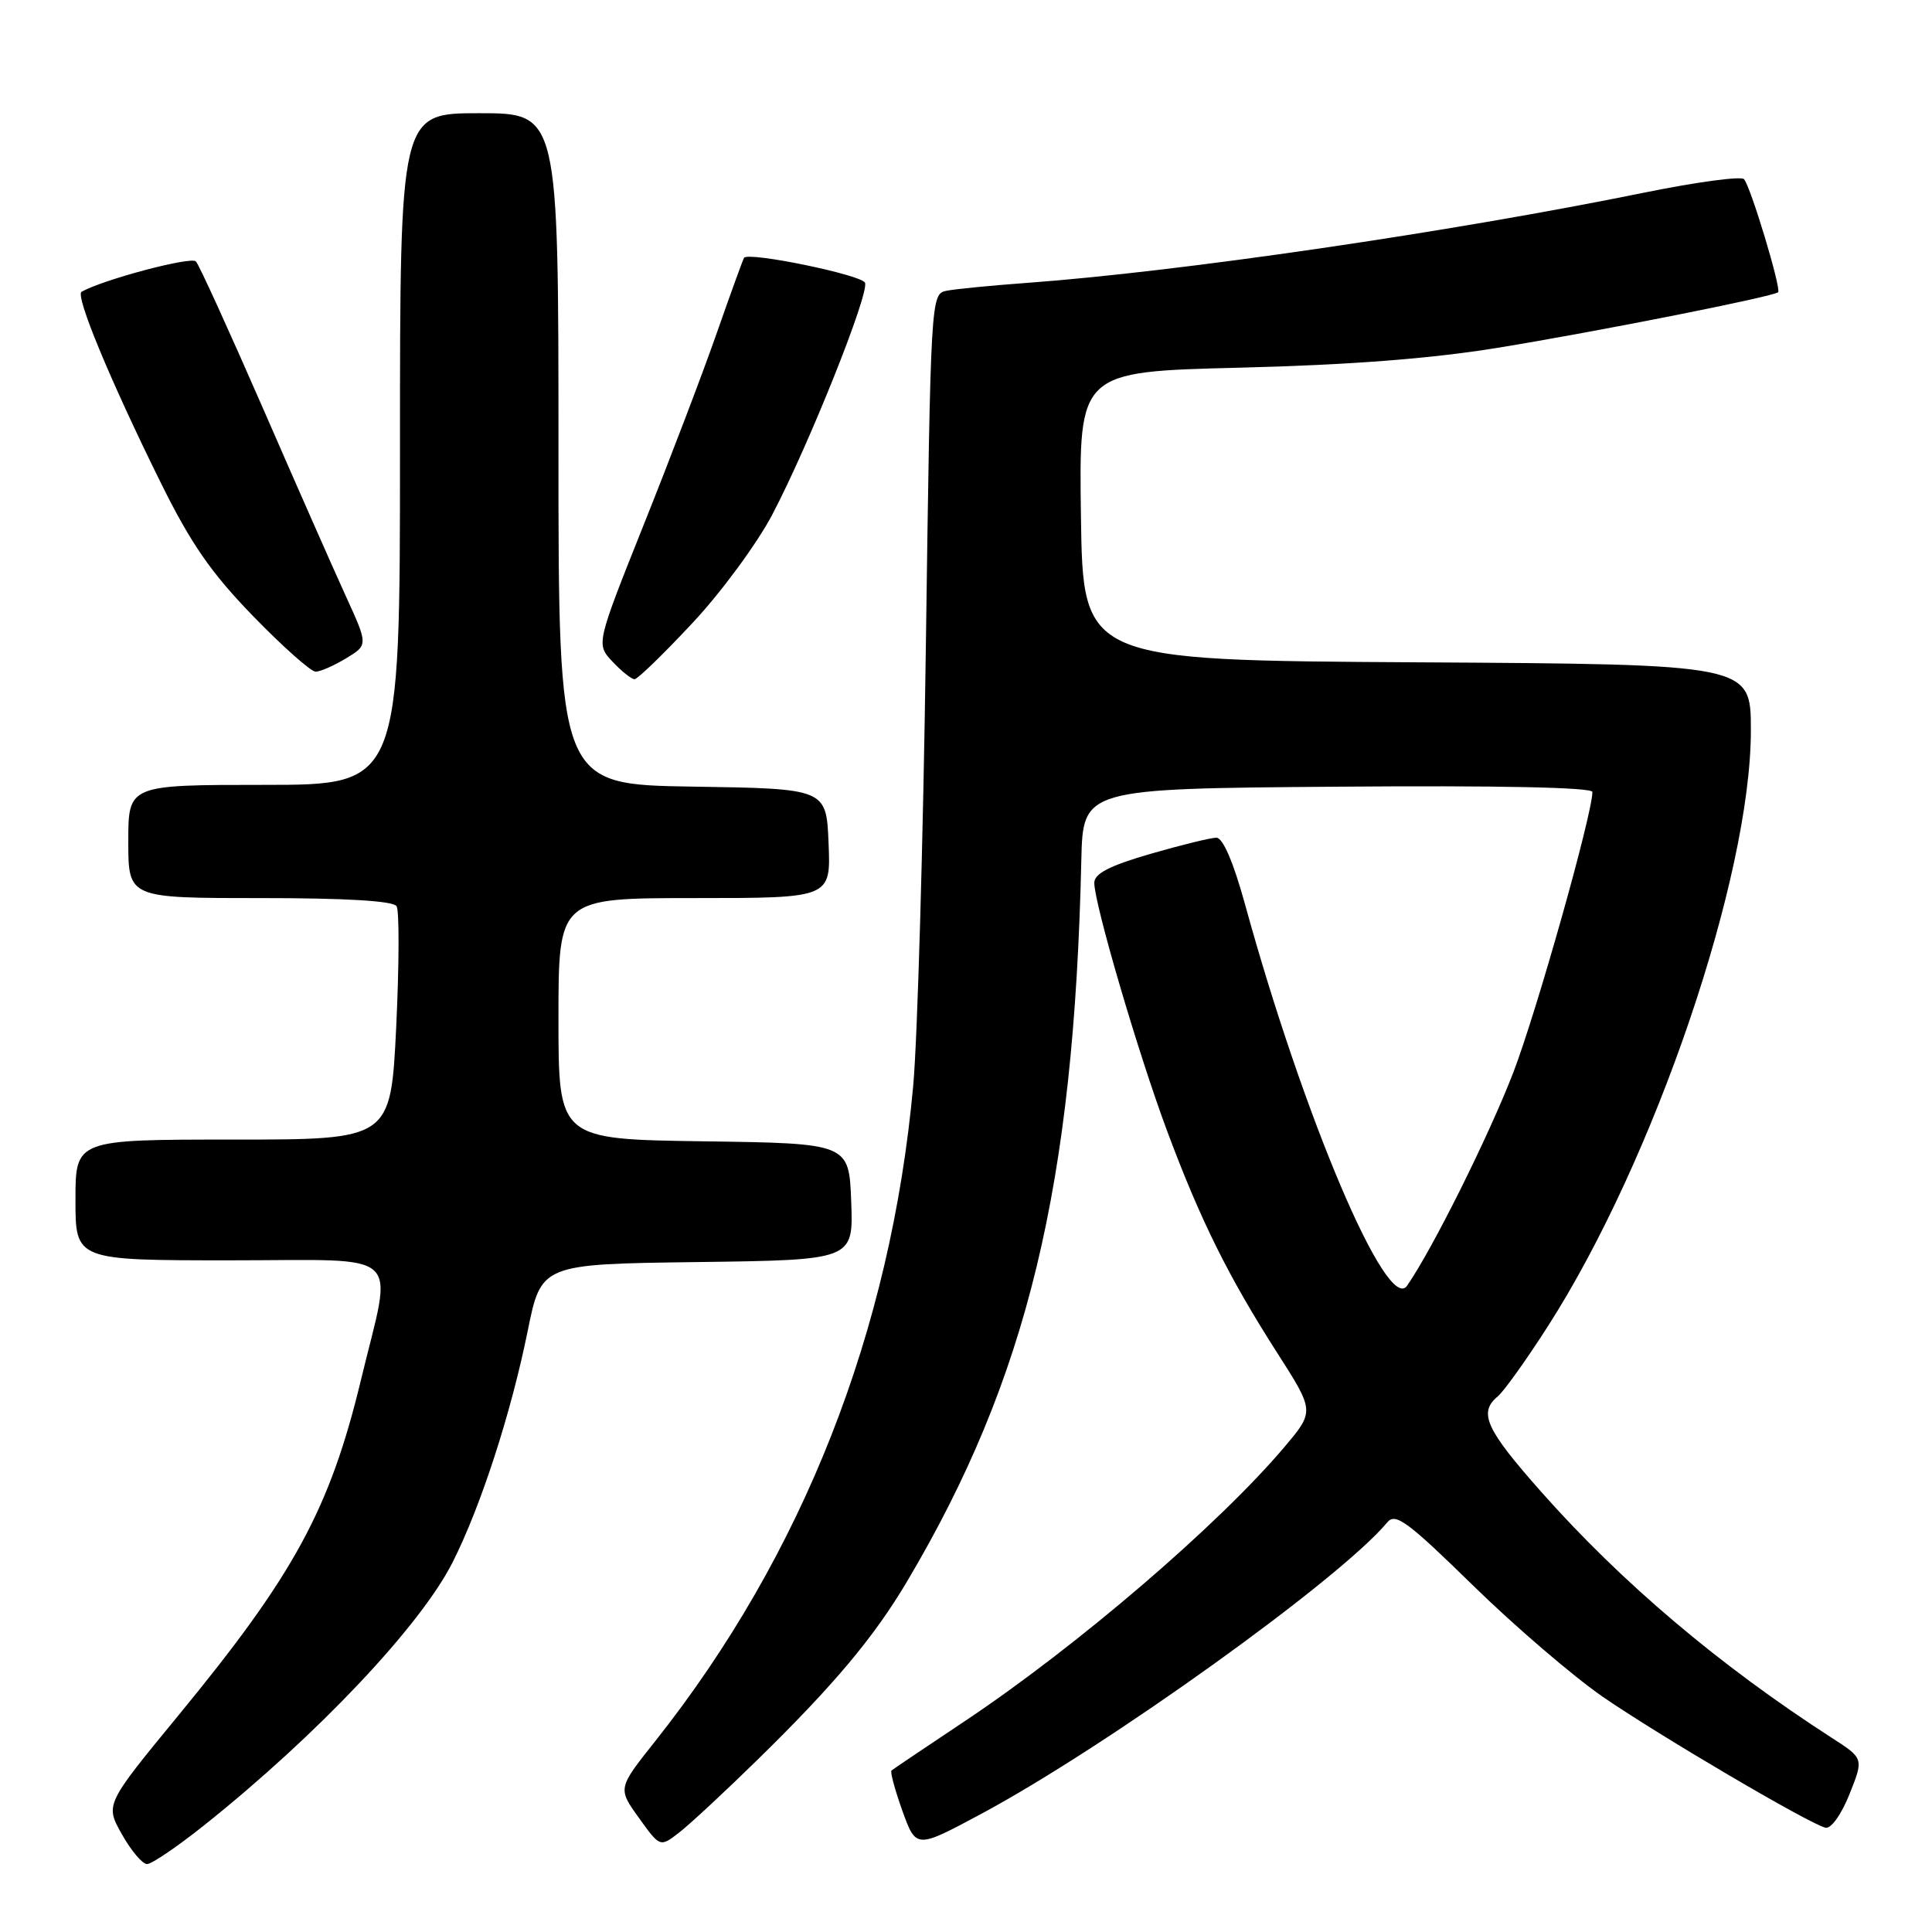 <?xml version="1.0" encoding="UTF-8" standalone="no"?>
<!DOCTYPE svg PUBLIC "-//W3C//DTD SVG 1.1//EN" "http://www.w3.org/Graphics/SVG/1.1/DTD/svg11.dtd" >
<svg xmlns="http://www.w3.org/2000/svg" xmlns:xlink="http://www.w3.org/1999/xlink" version="1.1" viewBox="0 0 256 256">
 <g >
 <path fill="currentColor"
d=" M 27.05 241.86 C 42.07 229.88 55.71 215.44 59.98 207.00 C 63.70 199.63 67.70 187.31 69.91 176.42 C 71.71 167.50 71.71 167.50 92.40 167.23 C 113.08 166.96 113.08 166.96 112.79 159.23 C 112.50 151.50 112.50 151.50 93.25 151.23 C 74.00 150.96 74.00 150.96 74.00 134.98 C 74.00 119.00 74.00 119.00 92.04 119.00 C 110.09 119.00 110.09 119.00 109.79 111.75 C 109.50 104.50 109.50 104.50 91.75 104.23 C 74.00 103.95 74.00 103.95 74.00 59.48 C 74.00 15.00 74.00 15.00 63.50 15.00 C 53.00 15.00 53.00 15.00 53.00 59.50 C 53.00 104.00 53.00 104.00 35.00 104.00 C 17.00 104.00 17.00 104.00 17.00 111.50 C 17.00 119.00 17.00 119.00 34.44 119.00 C 45.86 119.00 52.11 119.37 52.55 120.08 C 52.92 120.68 52.89 127.88 52.50 136.08 C 51.77 151.00 51.77 151.00 30.89 151.00 C 10.00 151.00 10.00 151.00 10.00 159.00 C 10.00 167.00 10.00 167.00 30.55 167.00 C 53.93 167.00 52.06 165.29 47.84 182.80 C 43.71 199.95 38.99 208.64 23.63 227.31 C 13.93 239.11 13.93 239.11 16.15 243.05 C 17.37 245.22 18.87 247.00 19.48 247.00 C 20.10 247.00 23.50 244.69 27.05 241.86 Z  M 100.36 233.19 C 110.52 223.25 115.82 216.93 120.22 209.50 C 136.14 182.64 142.31 157.10 143.28 114.00 C 143.50 104.50 143.50 104.50 177.25 104.24 C 198.58 104.07 211.00 104.33 211.00 104.94 C 211.00 107.88 203.59 134.13 200.51 142.14 C 197.25 150.57 189.81 165.52 186.44 170.37 C 183.82 174.15 172.74 148.08 164.95 119.75 C 163.43 114.24 162.04 111.00 161.18 111.00 C 160.44 111.00 156.49 111.97 152.41 113.15 C 147.01 114.72 145.00 115.76 145.00 116.98 C 145.00 119.76 150.84 139.66 154.66 149.89 C 159.07 161.71 162.78 169.18 169.23 179.25 C 174.19 187.00 174.19 187.00 170.18 191.75 C 161.48 202.04 142.75 218.11 127.87 228.04 C 122.71 231.48 118.33 234.43 118.13 234.60 C 117.93 234.77 118.58 237.17 119.57 239.94 C 121.39 244.97 121.39 244.97 129.94 240.39 C 146.64 231.44 177.58 209.24 183.82 201.72 C 184.90 200.41 186.50 201.59 195.16 210.06 C 200.70 215.48 208.45 222.12 212.37 224.83 C 219.82 229.96 239.68 241.64 241.88 242.18 C 242.61 242.36 243.98 240.46 245.06 237.75 C 246.96 233.00 246.96 233.00 242.73 230.28 C 227.83 220.67 214.93 209.76 204.25 197.71 C 196.87 189.38 195.86 187.19 198.46 185.03 C 199.27 184.36 202.26 180.18 205.10 175.74 C 219.20 153.76 232.00 116.20 232.00 96.76 C 232.00 88.02 232.00 88.02 187.75 87.76 C 143.50 87.50 143.50 87.50 143.23 68.37 C 142.96 49.25 142.96 49.25 164.23 48.72 C 178.81 48.36 189.57 47.53 198.43 46.09 C 211.52 43.96 235.03 39.30 235.61 38.72 C 236.06 38.27 231.95 24.66 231.09 23.74 C 230.70 23.32 224.78 24.12 217.94 25.51 C 192.14 30.77 156.27 36.01 136.00 37.49 C 131.32 37.83 126.56 38.30 125.41 38.53 C 123.34 38.95 123.32 39.34 122.68 85.73 C 122.33 111.45 121.57 137.59 121.01 143.81 C 118.05 176.41 106.38 206.05 86.80 230.74 C 81.85 236.97 81.85 236.97 84.66 240.88 C 87.46 244.78 87.46 244.78 89.98 242.83 C 91.37 241.76 96.04 237.42 100.36 233.19 Z  M 91.74 82.57 C 95.56 78.49 100.32 72.02 102.33 68.19 C 107.16 59.00 115.19 38.93 114.62 37.47 C 114.23 36.43 99.20 33.33 98.59 34.16 C 98.46 34.35 96.85 38.77 95.02 44.00 C 93.20 49.23 88.84 60.67 85.34 69.42 C 78.98 85.35 78.98 85.35 81.16 87.67 C 82.36 88.95 83.68 90.00 84.08 90.00 C 84.48 90.00 87.92 86.66 91.74 82.57 Z  M 45.86 87.23 C 48.78 85.46 48.78 85.46 45.82 78.98 C 44.19 75.42 39.23 64.17 34.80 54.00 C 30.36 43.83 26.39 35.11 25.96 34.64 C 25.33 33.95 13.68 37.04 10.81 38.66 C 9.93 39.15 14.58 50.35 21.27 63.90 C 25.30 72.05 27.94 75.87 33.55 81.65 C 37.47 85.69 41.20 89.00 41.82 89.00 C 42.44 89.00 44.26 88.20 45.86 87.23 Z "/>
</g>
</svg>